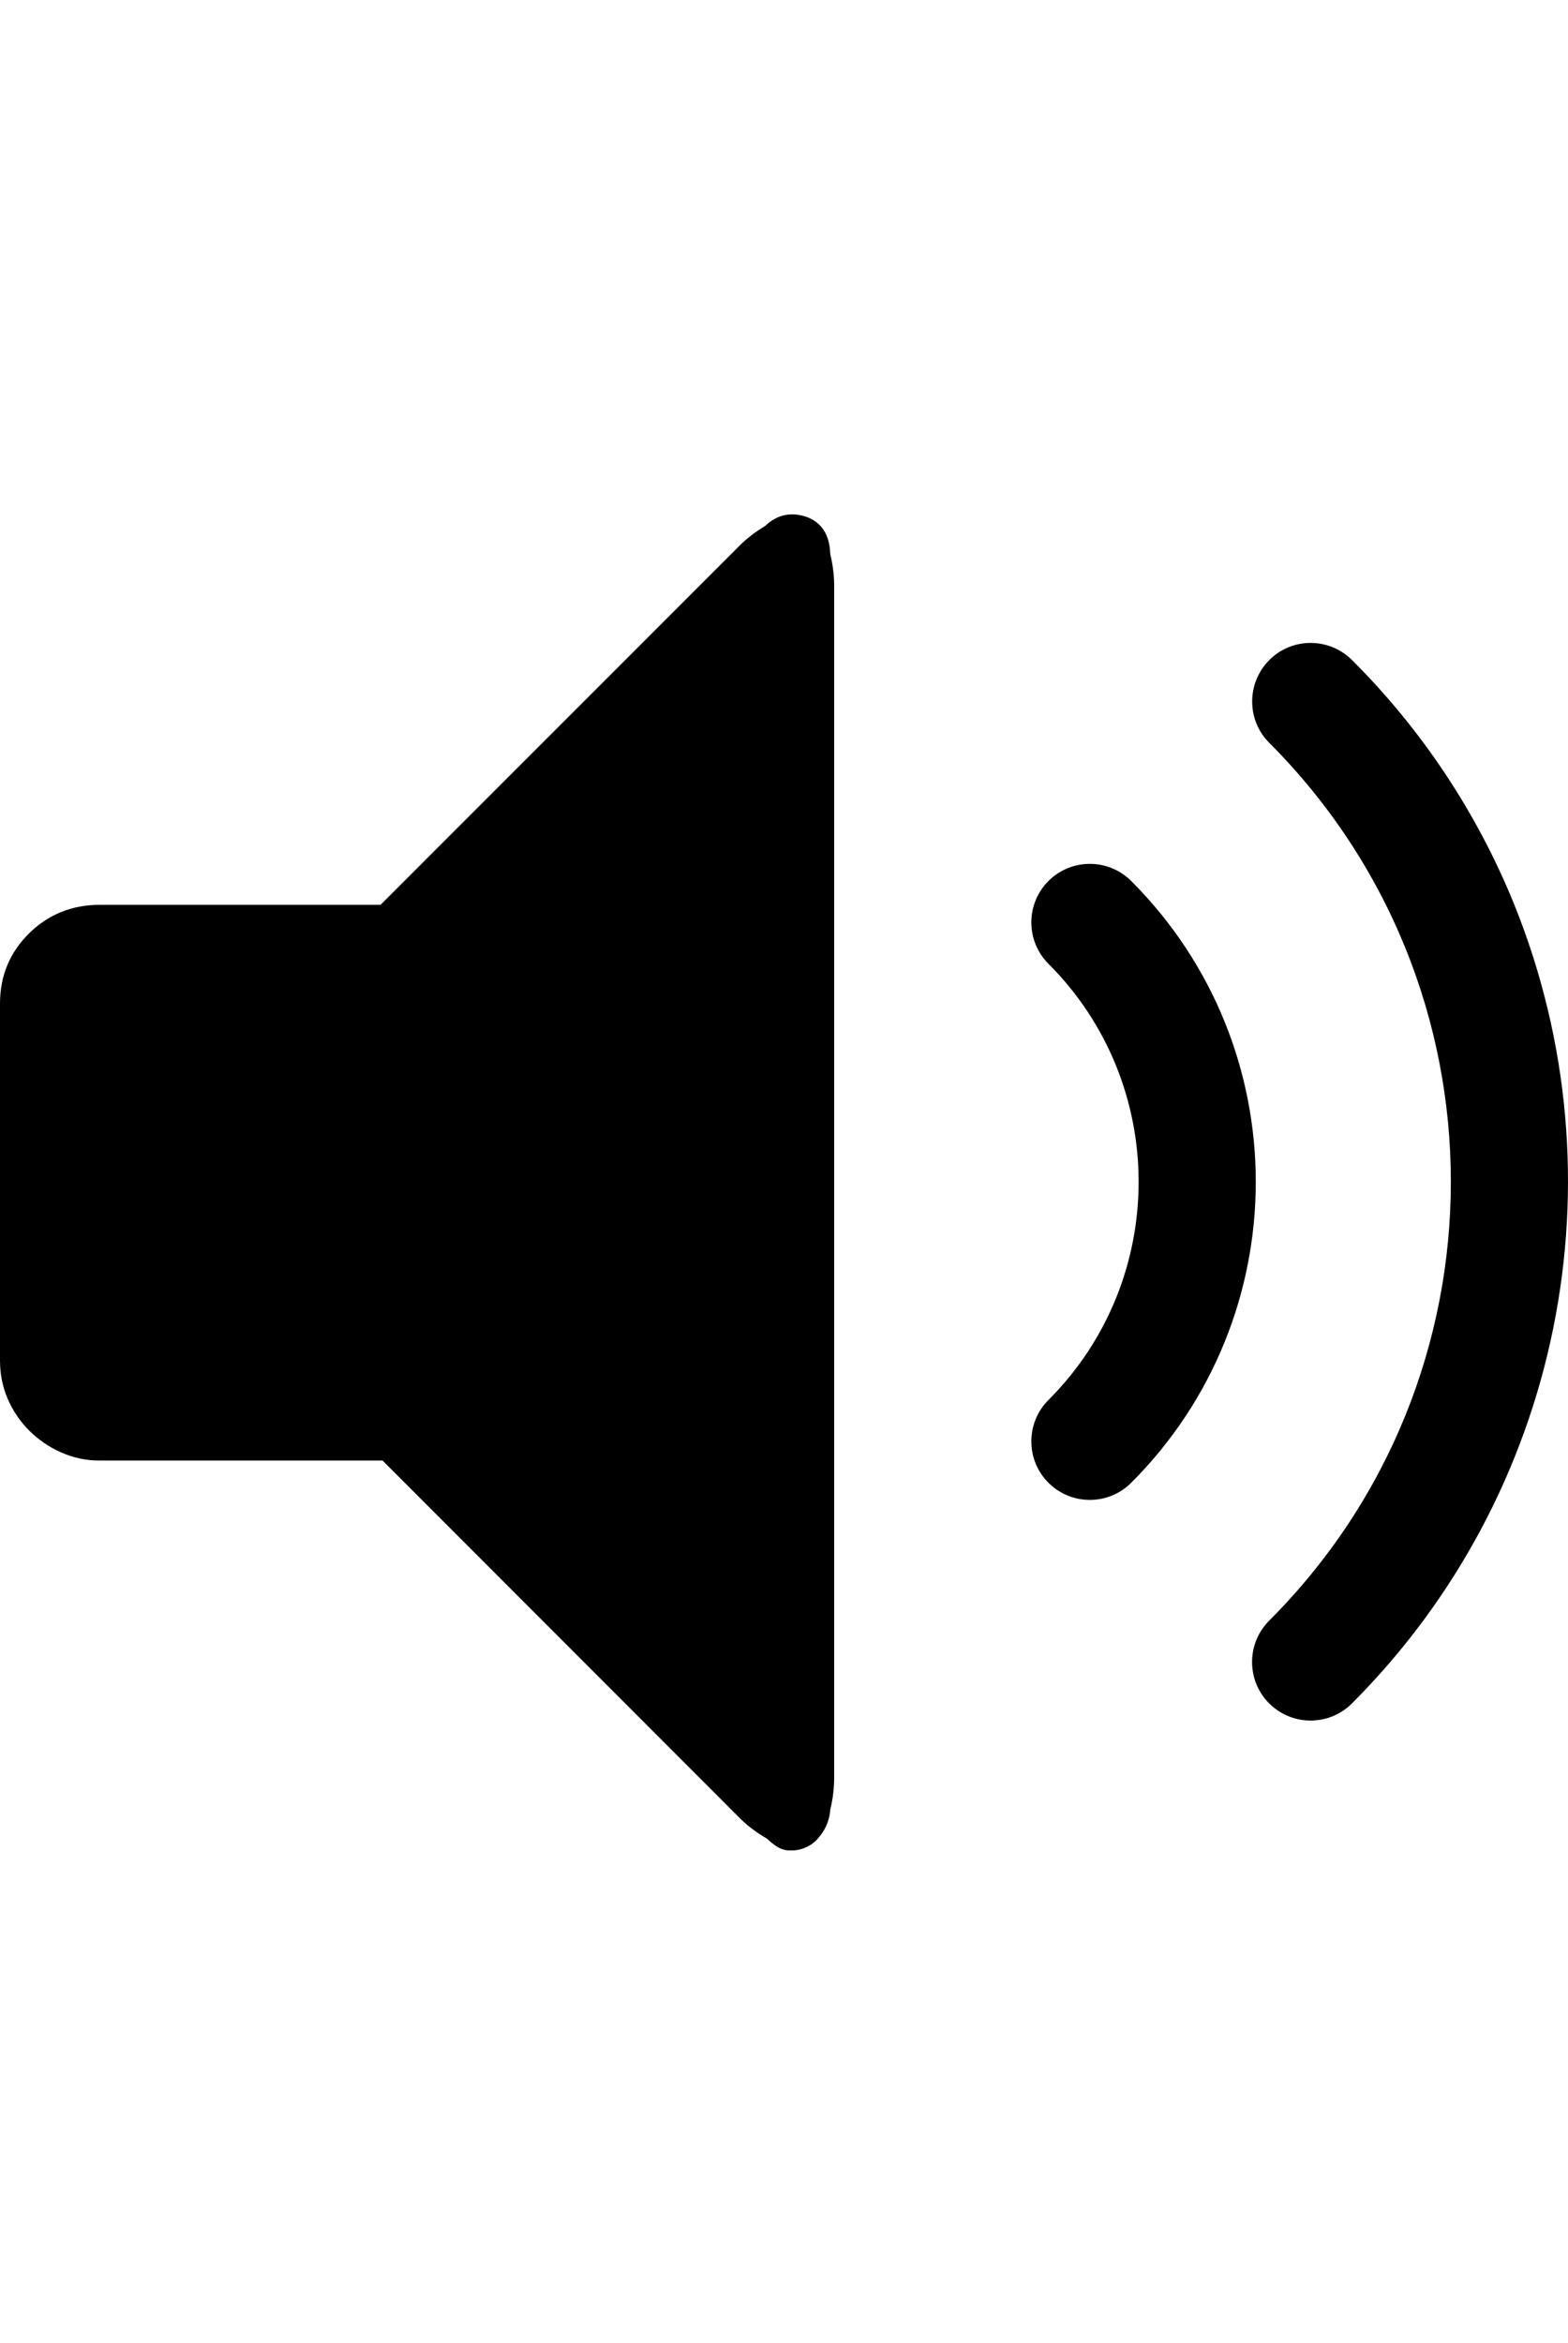 <svg xmlns="http://www.w3.org/2000/svg" viewBox="0 0 803.4 1200" class="bf-icon-svg"><path d="M413.5 264.8c-8.2-2.8-15.3-1.3-21.5 4.6-5.2 3.1-10.1 6.9-14.3 11.3L195 463.4H51.2c-14.3 0-26.4 4.9-36.3 14.6C5 487.8 0 499.8 0 514v182.9c0 6.7 1.3 13.3 3.9 19.4 2.6 6.1 6.3 11.6 11 16.3 4.7 4.7 10.2 8.5 16.3 11.2 6.3 2.8 13.1 4.3 20 4.2H196l181.8 181.9c4.4 4.6 9.5 8.5 15.1 11.7 1.4 1.3 2.8 2.5 4.4 3.6 2.3 1.7 5 2.6 7.9 2.5 5.7.1 11.2-2.5 14.6-7 3.3-3.9 5.3-8.8 5.6-13.9 1.4-5.7 2.1-11.6 2-17.5V301.2c.1-5.8-.6-11.7-2-17.4-.3-9.7-4.2-16-11.9-19zM775.8 463.1c-19-46.8-47.2-89.3-83-125-11.7-11.7-30.7-11.8-42.4-.1s-11.8 30.7-.1 42.4c124.1 124.2 124.1 325.5 0 449.6-11.7 11.7-11.7 30.7 0 42.4s30.7 11.7 42.4 0c107.3-107.3 140-268.5 83.1-409.3z"/><path d="M579.6 451.2c-11.7-11.7-30.7-11.7-42.4 0s-11.7 30.7 0 42.4c61.6 61.6 61.6 161.8 0 223.4-11.7 11.7-11.7 30.7 0 42.4s30.7 11.7 42.4 0c85.1-85.1 85.1-223.1 0-308.2z"/></svg>
